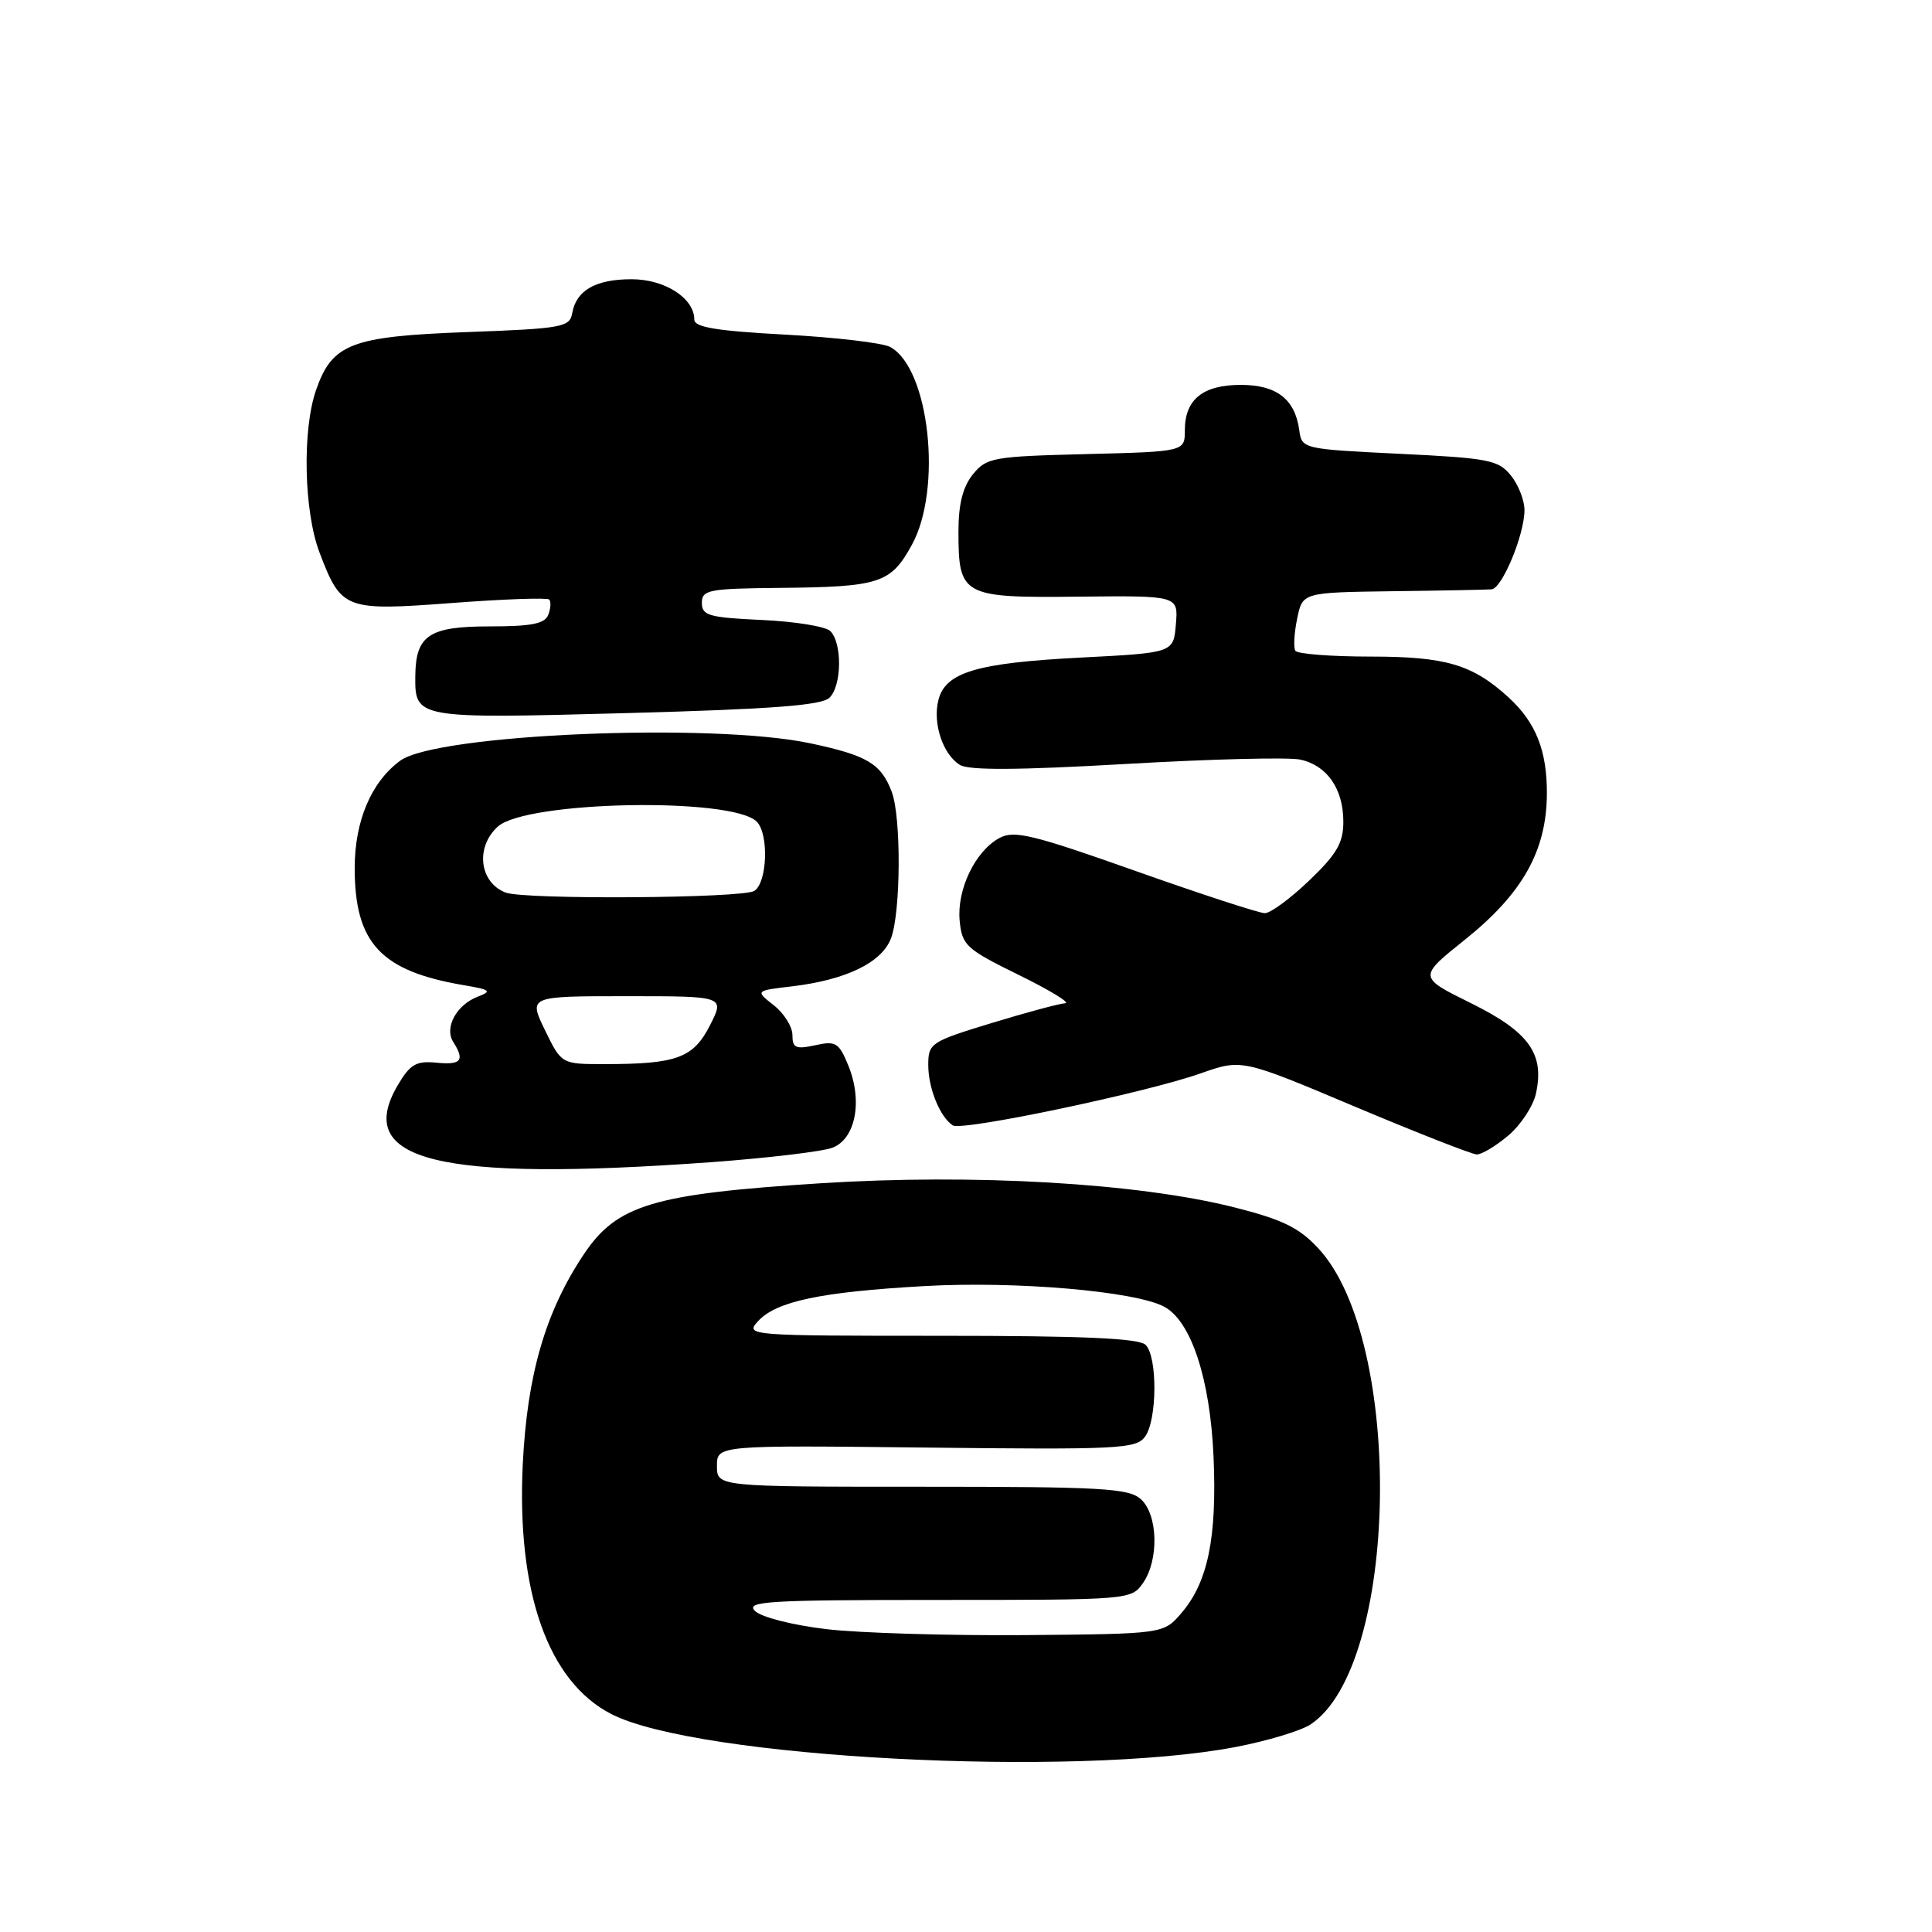 <?xml version="1.0" encoding="UTF-8" standalone="no"?>
<!DOCTYPE svg PUBLIC "-//W3C//DTD SVG 1.1//EN" "http://www.w3.org/Graphics/SVG/1.1/DTD/svg11.dtd" >
<svg xmlns="http://www.w3.org/2000/svg" xmlns:xlink="http://www.w3.org/1999/xlink" version="1.1" viewBox="0 0 256 256">
 <g >
 <path fill="currentColor"
d=" M 163.76 231.48 C 167.90 230.69 172.34 229.35 173.63 228.51 C 185.38 220.81 186.10 177.67 174.68 165.41 C 172.13 162.66 169.93 161.59 163.51 159.97 C 150.76 156.76 129.04 155.50 108.73 156.79 C 86.54 158.20 81.74 159.64 77.36 166.20 C 72.28 173.80 69.85 182.15 69.27 194.01 C 68.45 211.01 72.63 222.82 81.00 227.12 C 92.33 232.95 142.30 235.59 163.76 231.48 Z  M 94.17 154.00 C 101.69 153.45 108.95 152.59 110.30 152.08 C 113.37 150.91 114.34 145.89 112.40 141.17 C 111.16 138.15 110.74 137.90 108.02 138.50 C 105.44 139.06 105.00 138.86 105.00 137.15 C 105.00 136.05 103.89 134.27 102.54 133.21 C 100.07 131.27 100.07 131.27 104.92 130.70 C 112.10 129.85 116.84 127.55 118.06 124.34 C 119.37 120.89 119.43 108.27 118.16 104.92 C 116.74 101.18 114.91 100.09 107.36 98.49 C 94.31 95.72 57.85 97.26 53.04 100.79 C 49.20 103.60 47.00 108.77 47.00 115.02 C 47.00 124.98 50.45 128.68 61.50 130.55 C 64.99 131.14 65.22 131.33 63.32 132.06 C 60.50 133.13 58.85 136.15 60.05 138.05 C 61.62 140.52 61.12 141.14 57.83 140.81 C 55.15 140.55 54.35 141.01 52.72 143.77 C 46.78 153.84 57.98 156.61 94.17 154.00 Z  M 199.85 150.47 C 201.50 149.08 203.15 146.58 203.52 144.91 C 204.68 139.62 202.61 136.74 194.92 132.93 C 187.91 129.47 187.91 129.47 194.14 124.49 C 201.74 118.40 204.93 112.73 204.97 105.20 C 205.00 99.45 203.50 95.70 199.85 92.37 C 195.09 88.04 191.55 87.00 181.61 87.00 C 176.39 87.00 171.90 86.65 171.64 86.23 C 171.38 85.80 171.48 83.89 171.88 81.98 C 172.59 78.50 172.59 78.50 184.55 78.34 C 191.12 78.26 197.01 78.14 197.64 78.09 C 199.04 77.98 202.00 70.84 202.00 67.59 C 202.00 66.29 201.19 64.22 200.19 62.99 C 198.54 60.95 197.23 60.70 185.44 60.13 C 172.59 59.50 172.50 59.48 172.16 57.00 C 171.60 52.89 169.16 51.00 164.42 51.00 C 159.39 51.00 157.00 52.93 157.00 56.99 C 157.00 59.84 157.00 59.84 143.91 60.17 C 131.55 60.48 130.71 60.63 128.91 62.86 C 127.58 64.51 127.00 66.79 127.00 70.42 C 127.00 78.96 127.49 79.23 142.87 79.06 C 156.13 78.92 156.13 78.92 155.81 82.71 C 155.50 86.50 155.50 86.50 143.25 87.13 C 129.41 87.84 125.27 89.07 124.34 92.77 C 123.57 95.85 124.92 99.93 127.18 101.35 C 128.36 102.09 134.89 102.05 149.18 101.23 C 160.36 100.58 170.75 100.32 172.28 100.65 C 175.84 101.41 178.00 104.52 178.00 108.89 C 178.00 111.68 177.13 113.18 173.48 116.67 C 171.00 119.05 168.35 121.00 167.60 121.00 C 166.85 121.00 159.14 118.48 150.47 115.41 C 136.88 110.59 134.39 109.99 132.45 111.03 C 129.23 112.75 126.77 117.87 127.16 122.00 C 127.48 125.27 128.00 125.75 135.00 129.19 C 139.12 131.21 141.89 132.90 141.14 132.94 C 140.40 132.97 136.01 134.15 131.39 135.56 C 123.30 138.03 123.00 138.23 123.00 141.13 C 123.00 144.20 124.55 148.01 126.25 149.12 C 127.45 149.91 151.79 144.80 159.09 142.23 C 164.54 140.31 164.54 140.31 179.52 146.63 C 187.76 150.10 195.03 152.95 195.67 152.97 C 196.32 152.99 198.20 151.86 199.85 150.47 Z  M 109.90 92.46 C 111.55 90.89 111.62 85.22 110.02 83.62 C 109.41 83.01 105.33 82.35 100.96 82.15 C 93.94 81.83 93.00 81.56 93.00 79.89 C 93.00 78.16 93.89 77.99 103.25 77.90 C 116.57 77.77 118.01 77.31 120.81 72.23 C 124.91 64.81 123.15 48.76 117.94 45.97 C 116.93 45.43 110.69 44.70 104.06 44.34 C 94.94 43.85 92.00 43.36 92.00 42.35 C 92.00 39.51 88.10 37.00 83.69 37.00 C 78.92 37.00 76.35 38.47 75.82 41.50 C 75.50 43.35 74.50 43.54 61.94 44.00 C 46.51 44.57 44.01 45.53 41.87 51.71 C 40.03 57.03 40.27 67.79 42.34 73.22 C 45.23 80.80 45.68 80.97 59.90 79.90 C 66.72 79.38 72.51 79.18 72.77 79.44 C 73.03 79.70 72.98 80.61 72.65 81.46 C 72.20 82.65 70.43 83.00 64.89 83.00 C 56.85 83.00 55.09 84.17 55.03 89.55 C 54.97 95.22 55.09 95.24 83.00 94.49 C 102.20 93.97 108.85 93.47 109.90 92.46 Z  M 109.50 215.87 C 104.98 215.33 100.86 214.28 100.04 213.46 C 98.75 212.18 101.73 212.00 124.23 212.00 C 149.61 212.00 149.90 211.98 151.44 209.78 C 153.59 206.71 153.45 200.71 151.17 198.65 C 149.56 197.20 146.05 197.00 122.17 197.00 C 95.00 197.00 95.00 197.00 95.00 194.25 C 95.00 191.50 95.00 191.50 122.72 191.81 C 148.19 192.10 150.54 191.98 151.72 190.37 C 153.34 188.16 153.39 179.79 151.80 178.20 C 150.93 177.33 143.50 177.00 124.65 177.00 C 99.22 177.00 98.73 176.96 100.41 175.10 C 102.82 172.43 108.71 171.19 122.53 170.41 C 134.66 169.73 150.43 171.09 154.27 173.15 C 157.83 175.05 160.35 182.72 160.80 193.00 C 161.27 203.75 160.05 209.66 156.55 213.73 C 154.18 216.50 154.18 216.50 135.84 216.66 C 125.75 216.74 113.90 216.39 109.50 215.87 Z  M 72.21 136.50 C 70.03 132.00 70.03 132.00 83.03 132.00 C 96.04 132.00 96.04 132.00 94.07 135.87 C 91.86 140.20 89.67 141.00 80.07 141.00 C 74.40 141.00 74.40 141.00 72.21 136.50 Z  M 67.00 118.27 C 63.52 116.94 62.96 112.25 65.96 109.53 C 69.74 106.12 97.00 105.60 100.27 108.87 C 101.90 110.50 101.67 116.96 99.95 118.05 C 98.40 119.03 69.51 119.23 67.00 118.27 Z "/>
</g>
</svg>